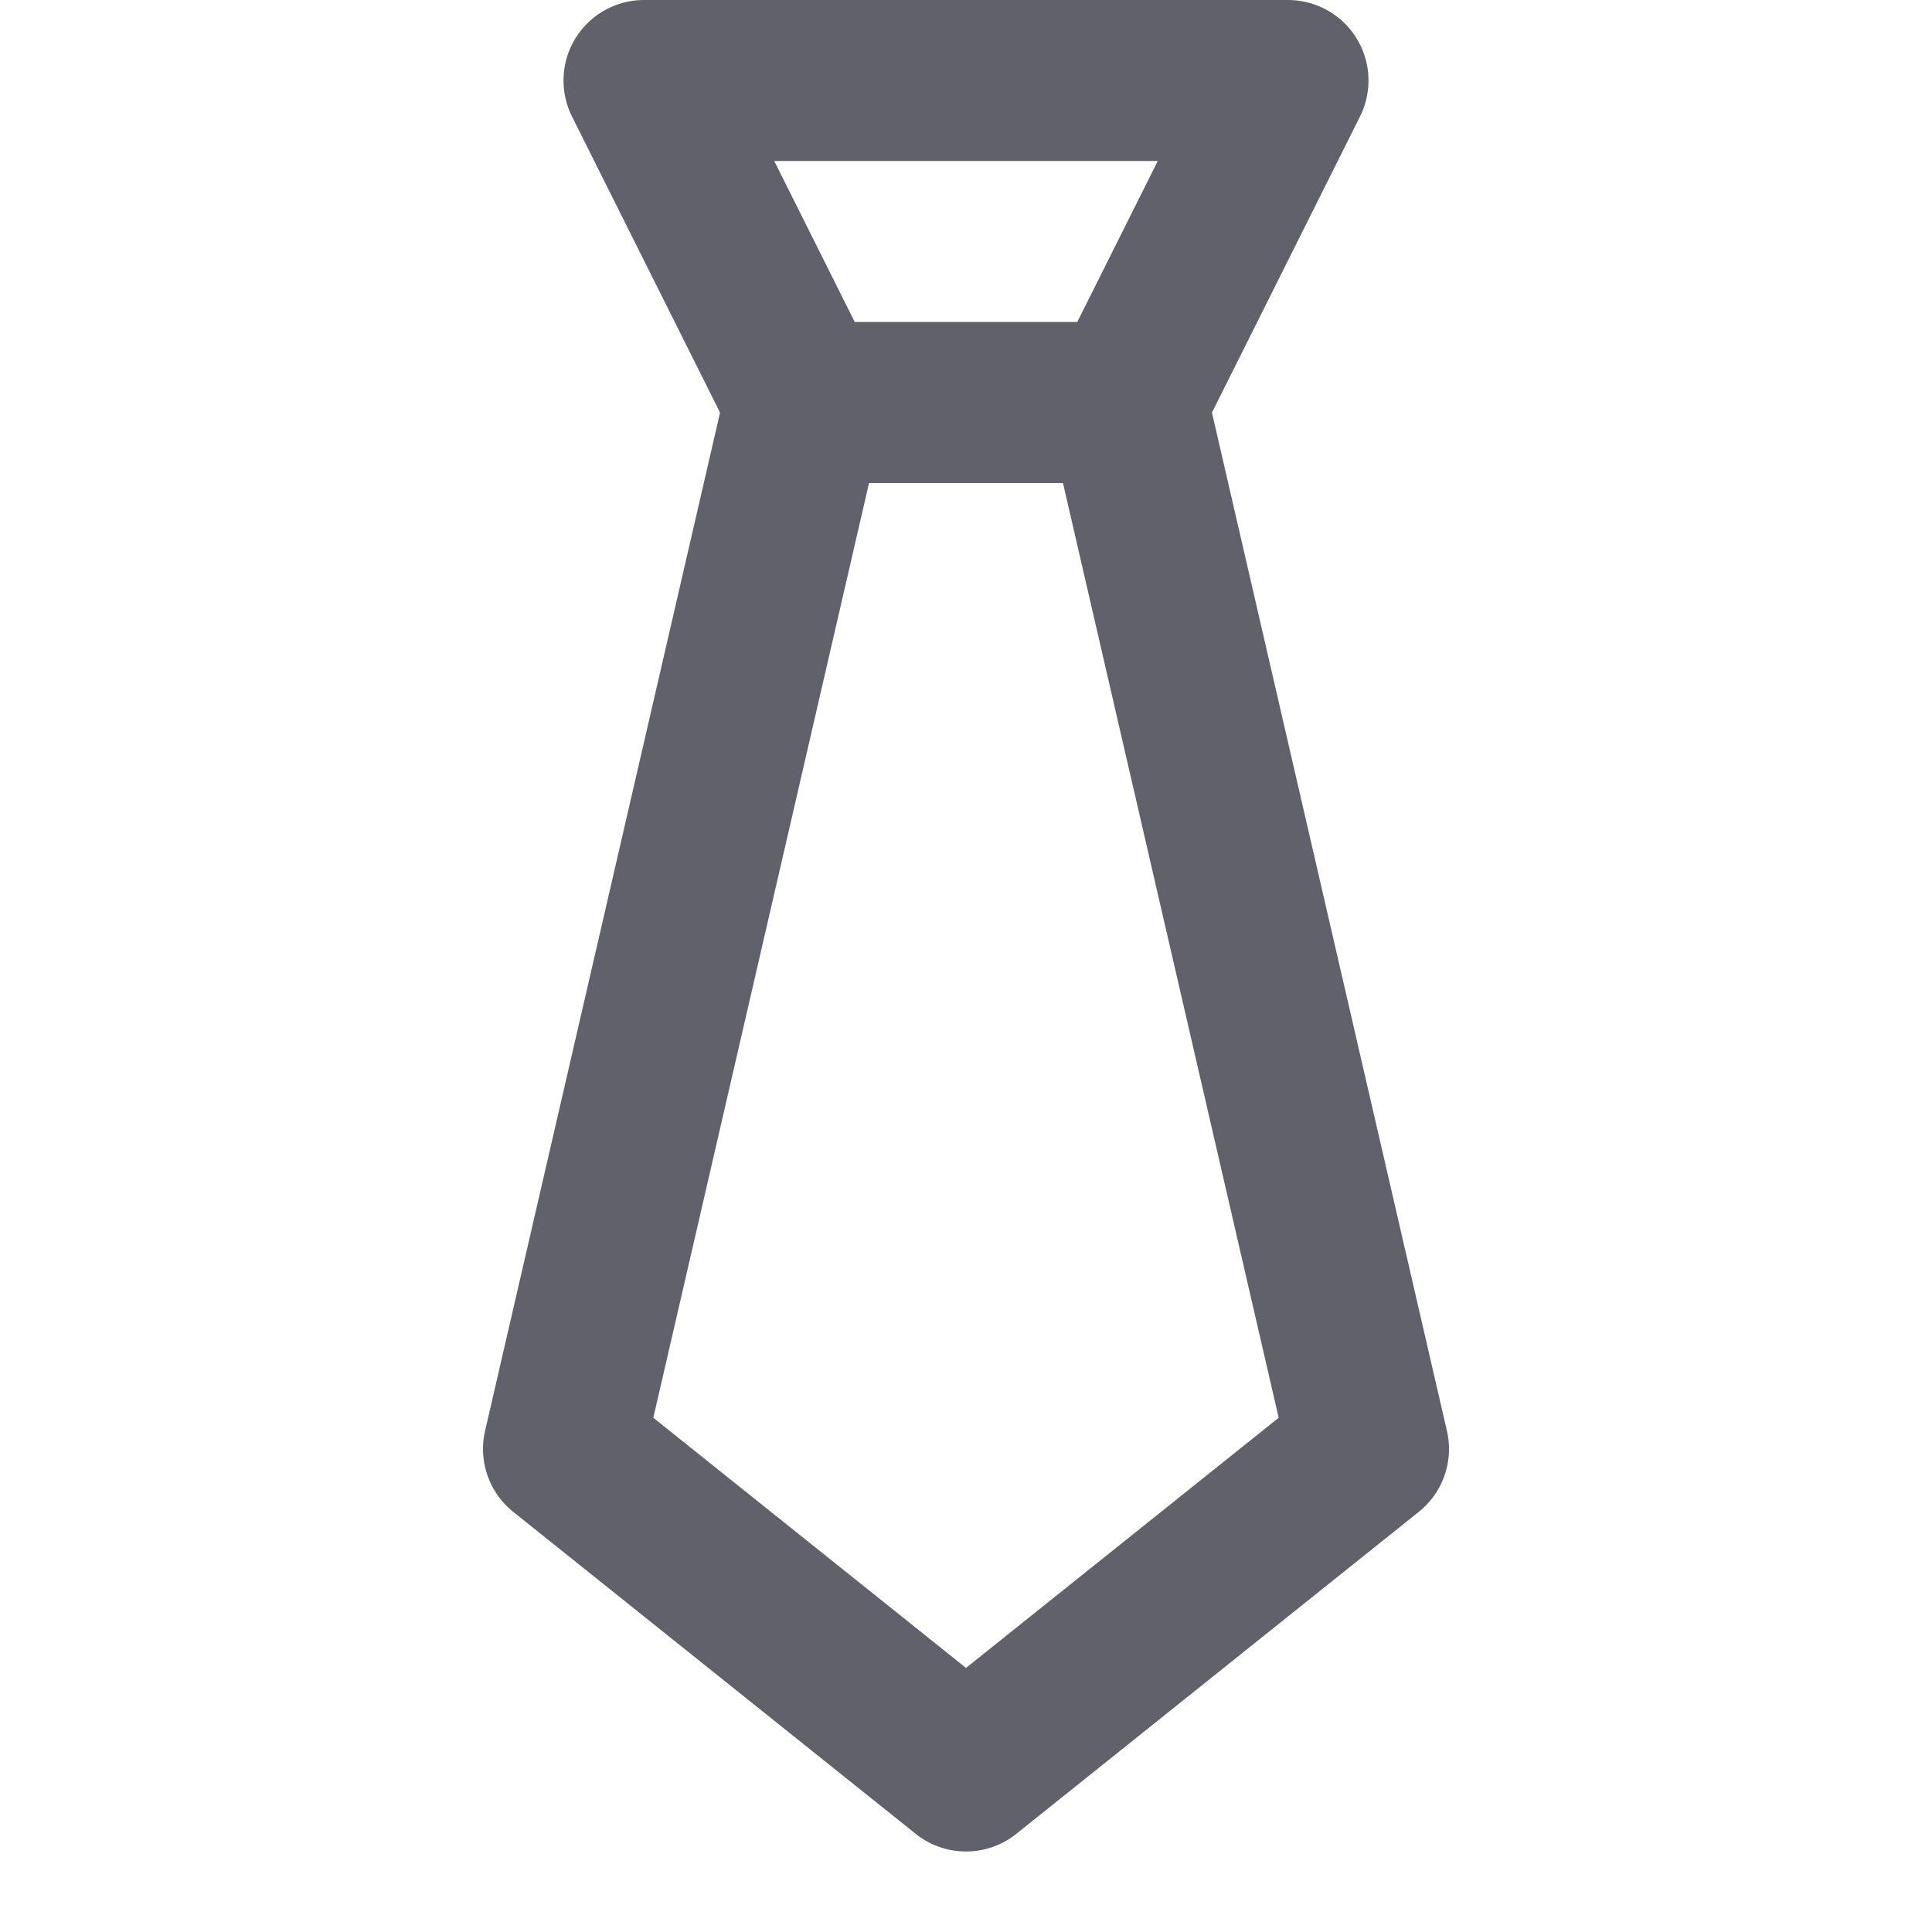 <svg xmlns="http://www.w3.org/2000/svg" height="24" width="24" viewBox="0 0 24 24"><title>tie 01</title><g stroke-linecap="round" fill="#61616b" stroke-linejoin="round" class="nc-icon-wrapper"><line data-cap="butt" data-color="color-2" fill="none" stroke="#61616b" stroke-width="2" x1="10" y1="5" x2="14" y2="5"></line> <polygon fill="none" stroke="#61616b" stroke-width="2" points="14,5 16,1 8,1 10,5 7,18 12,22 17,18 "></polygon></g></svg>